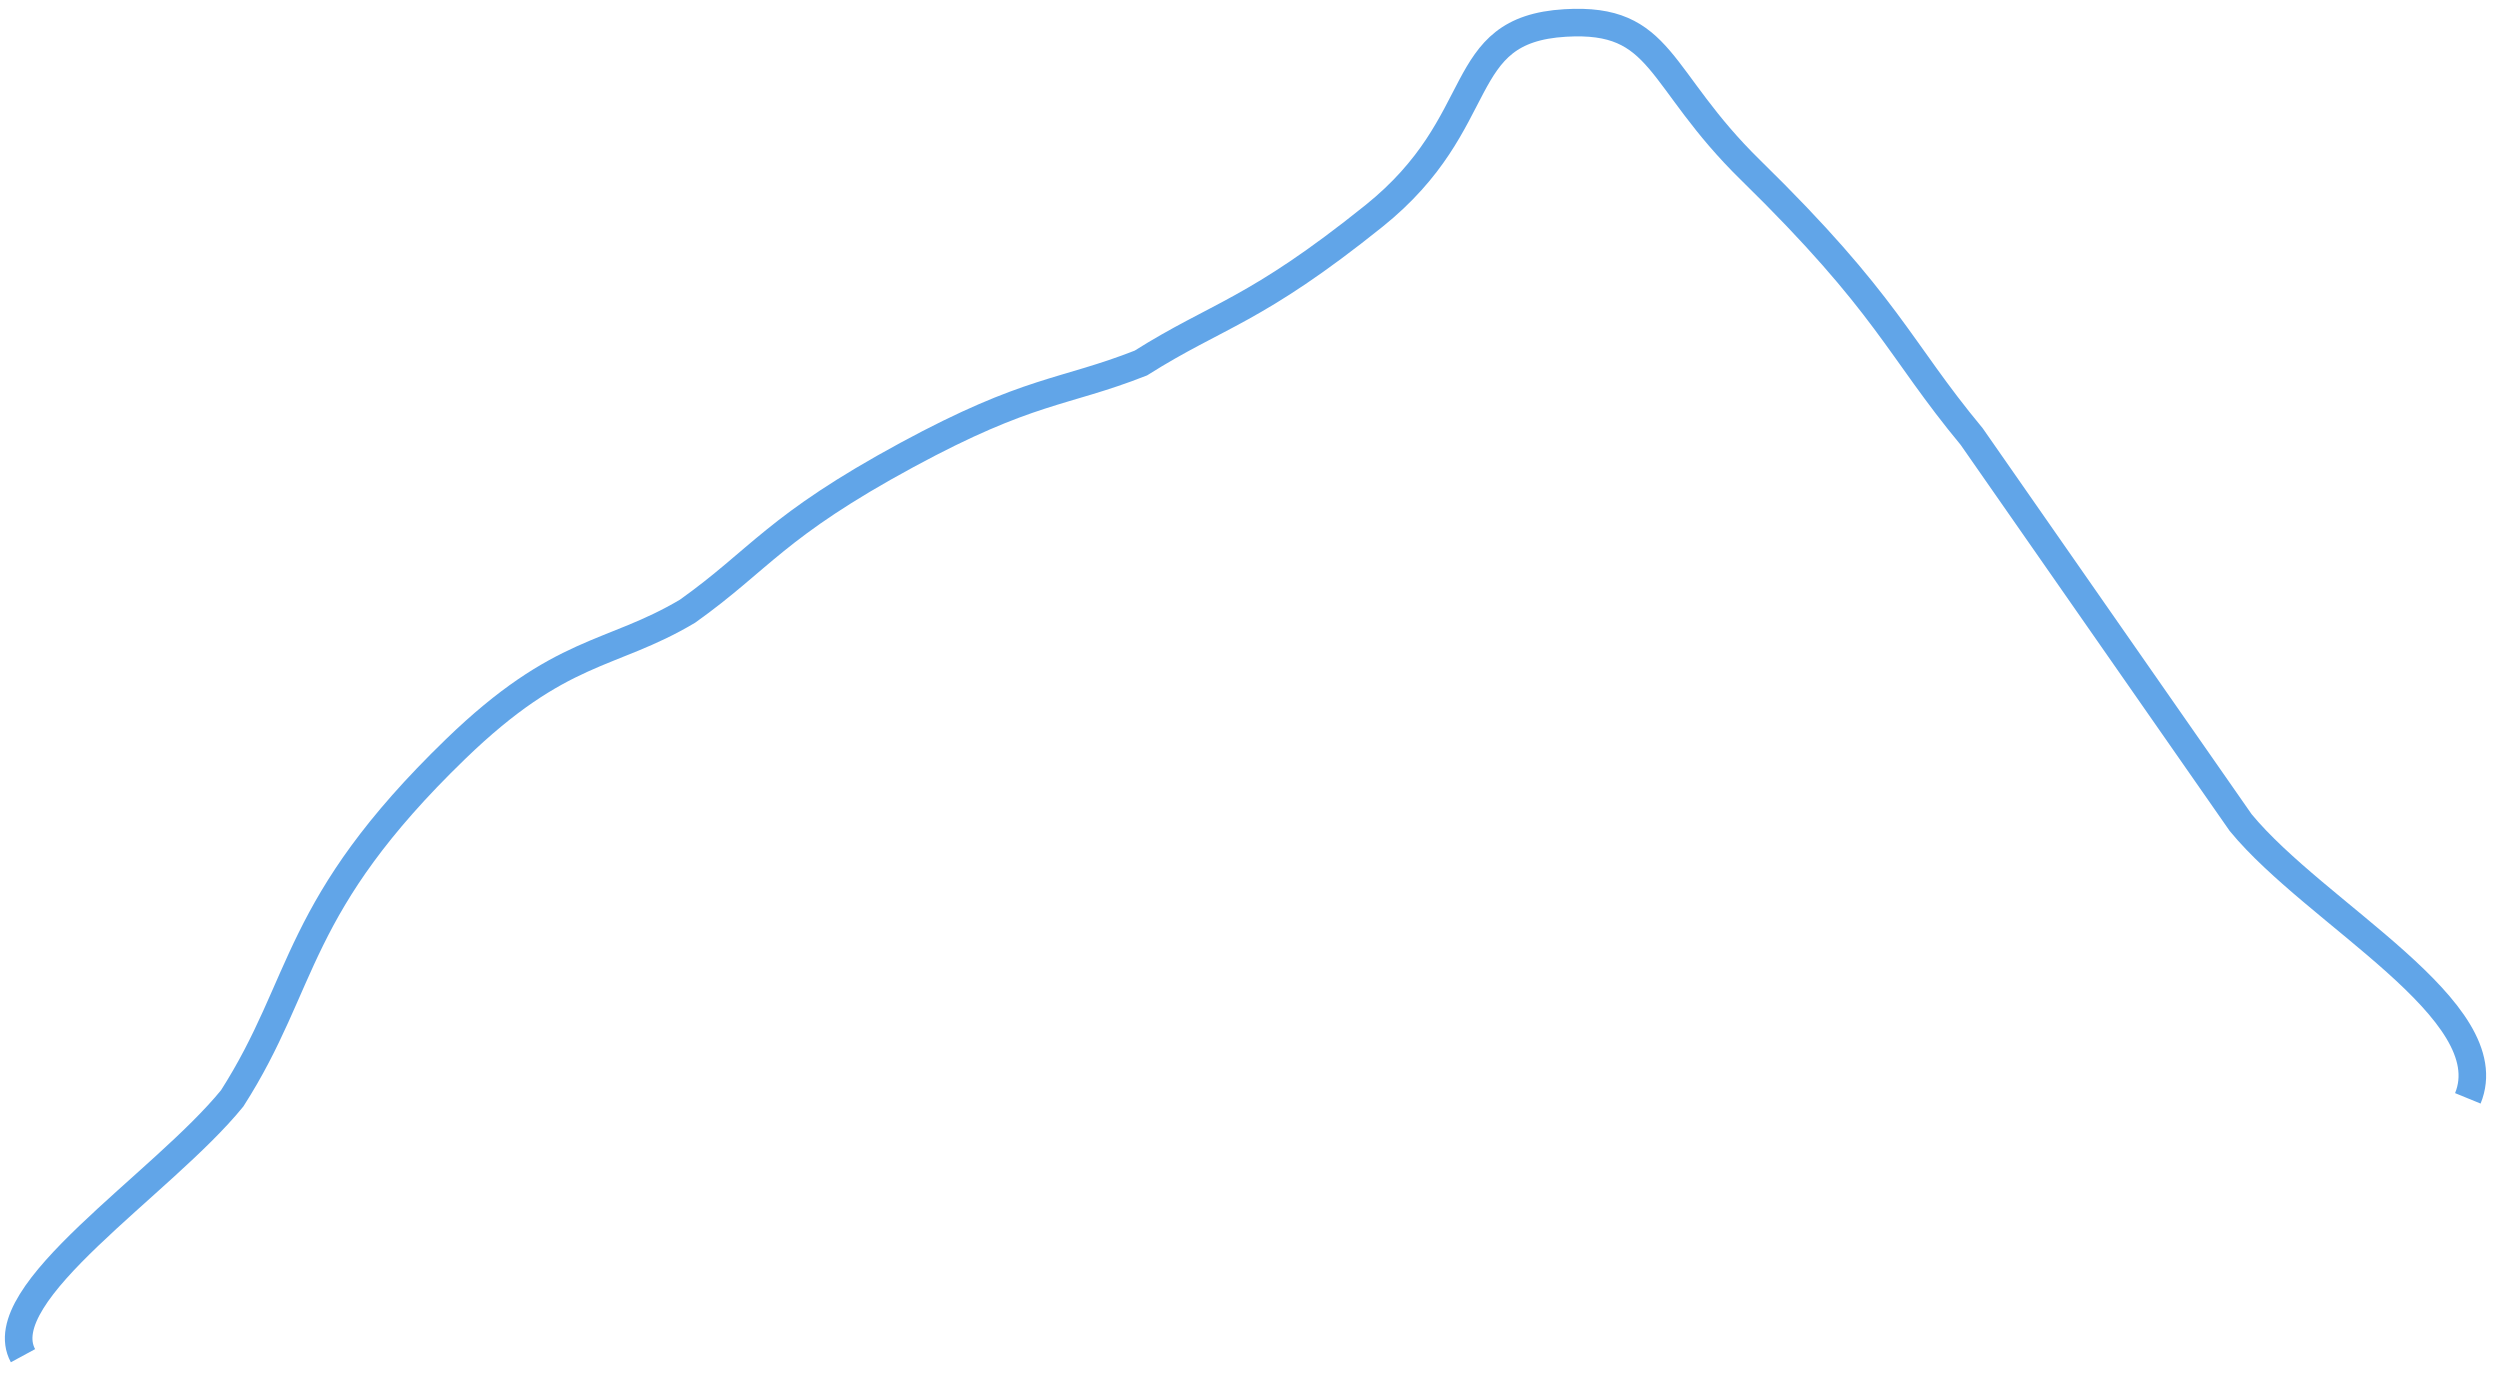 ﻿<?xml version="1.0" encoding="utf-8"?>
<svg version="1.1" xmlns:xlink="http://www.w3.org/1999/xlink" width="272px" height="150px" xmlns="http://www.w3.org/2000/svg">
  <g transform="matrix(1 0 0 1 -68.5 -391.5 )">
    <path d="M 1 146  C -2.675 139.218  16.175 127.333  23.763 118  C 31.863 105.333  30.403 97.093  48.064 80  C 59.559 68.875  64.888 70  73.301 65  C 81.258 59.333  82.852 55.762  97.174 48  C 110.534 40.76  114.137 41.333  122.619 38  C 131.073 32.667  134.97 32.444  147.983 22  C 160.812 11.703  156.483 1.734  168.795 1  C 179.513 0.361  178.709 6.974  188.956 17  C 203.959 31.679  204.998 36.333  213.02 46  C 222.775 60  232.531 74  242.286 88  C 250.524 98  270.904 108.461  267 118  " stroke-width="3" stroke="#61a5e8" fill="none" transform="matrix(1 0 0 1 70 393 )" />
  </g>
</svg>